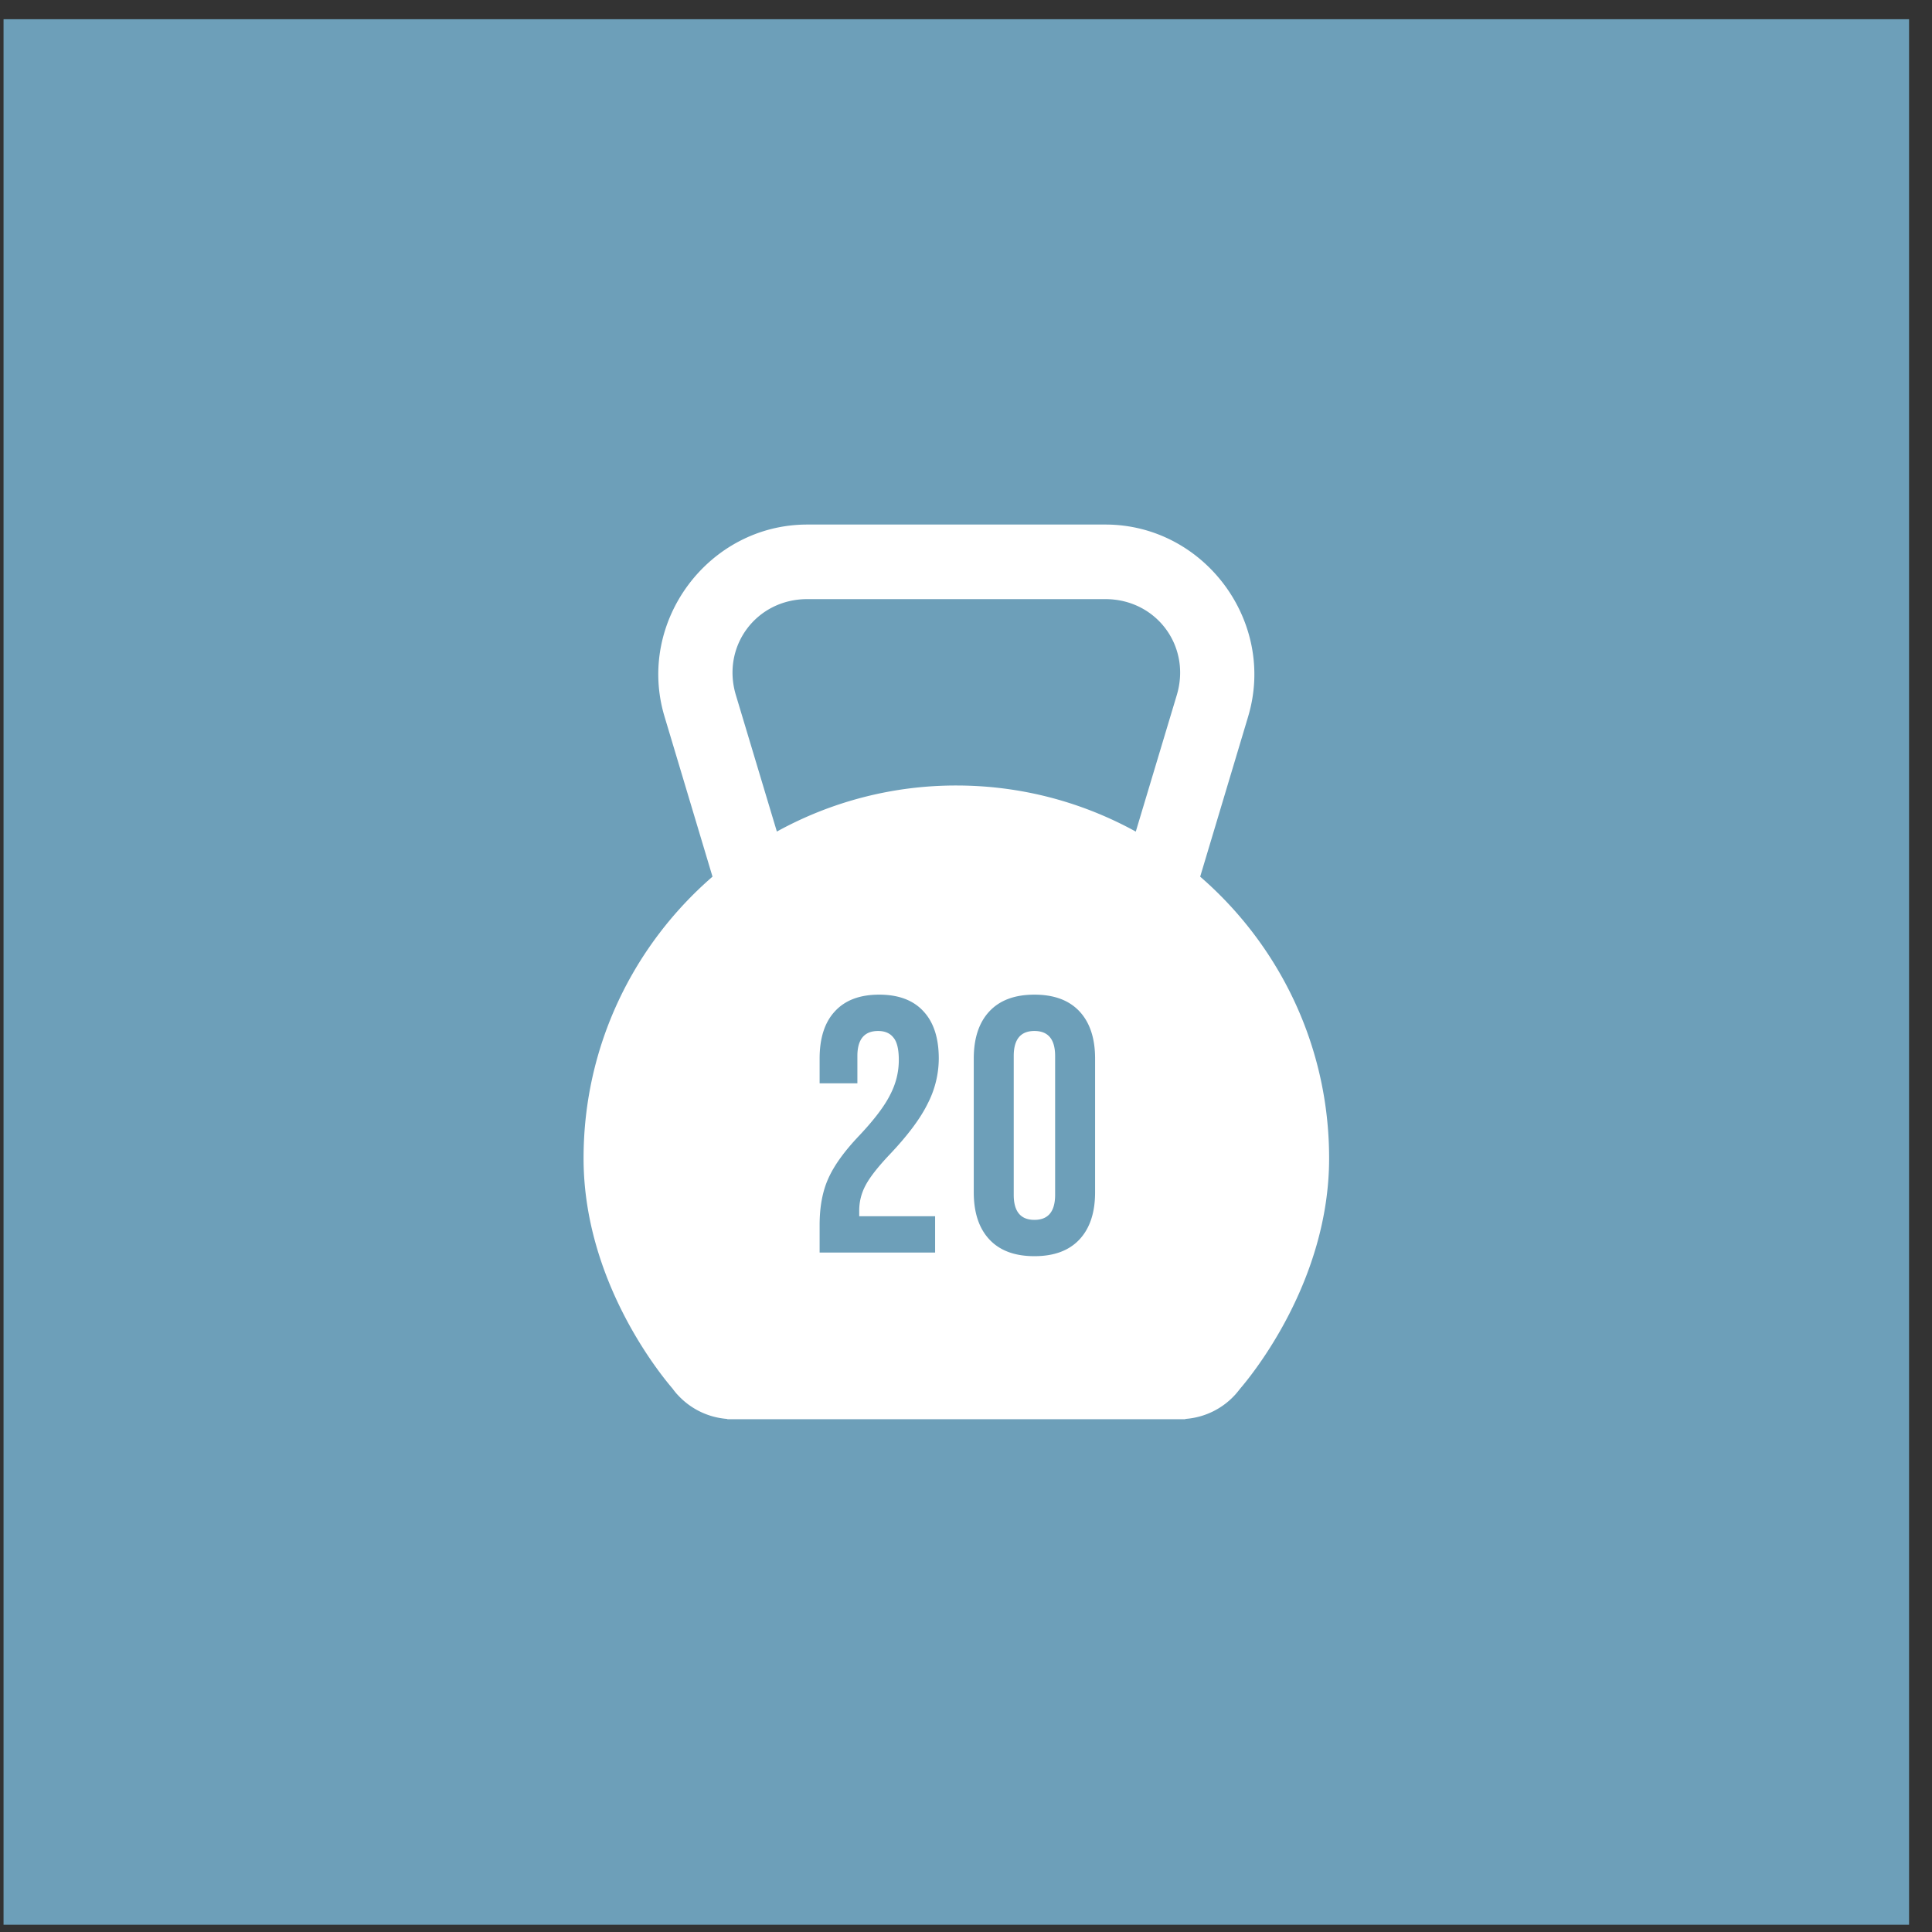 <svg width="77" height="77" viewBox="0 0 77 77" fill="none" xmlns="http://www.w3.org/2000/svg"><rect x="0" y="0" width="77" height="77" fill="#333333" stroke="none"/><path fill="#6D9FB9" d="M.141.766h75.945v75.945H.141z"/><path fill-rule="evenodd" clip-rule="evenodd" d="M26.485 28.558c-1.134-3.774 1.75-7.652 5.69-7.652h11.88c3.94 0 6.82 3.876 5.69 7.65v.002l-1.912 6.381c3.143 2.724 5.139 6.738 5.139 11.224 0 4.89-3.075 8.634-3.555 9.193-.053.07-.11.14-.168.206l-.01.011c-.51.57-1.223.92-1.987.978l-.02.012H28.997l-.023-.012a2.972 2.972 0 0 1-1.982-.978h-.003l-.017-.02a2.982 2.982 0 0 1-.168-.212c-.505-.588-3.546-4.311-3.546-9.178 0-4.486 1.995-8.5 5.139-11.224l-1.912-6.38zm11.63-4.68h-5.94c-2.032 0-3.431 1.878-2.847 3.824l1.634 5.44a14.789 14.789 0 0 1 7.153-1.836c2.593 0 5.03.669 7.152 1.837l1.634-5.44c.584-1.947-.815-3.825-2.847-3.825h-5.94zm-5.102 23.09c-.231.51-.347 1.128-.347 1.852v1.1h4.603v-1.447h-3.025v-.217c0-.357.082-.69.246-1 .164-.318.482-.728.955-1.23.724-.762 1.23-1.438 1.52-2.026a3.95 3.95 0 0 0 .45-1.81c0-.82-.204-1.447-.609-1.882-.405-.444-.994-.666-1.766-.666s-1.36.222-1.766.666c-.405.434-.608 1.062-.608 1.882v.985h1.505v-1.086c0-.666.276-.999.826-.999.27 0 .472.087.608.26.144.165.217.464.217.898 0 .483-.116.946-.348 1.39-.222.444-.627.98-1.216 1.607-.598.627-1.013 1.201-1.245 1.722zm6.419 2.431c.415.444 1.013.666 1.795.666s1.38-.222 1.795-.666c.415-.444.623-1.07.623-1.882V42.19c0-.81-.208-1.438-.623-1.882-.415-.444-1.013-.666-1.795-.666s-1.38.222-1.795.666c-.415.444-.623 1.072-.623 1.882v5.327c0 .811.208 1.438.623 1.882zm2.62-1.78c0 .666-.275.999-.825.999-.55 0-.825-.333-.825-1v-5.53c0-.665.275-.998.825-.998.55 0 .825.333.825.999v5.53z" fill="#fff"/></svg>